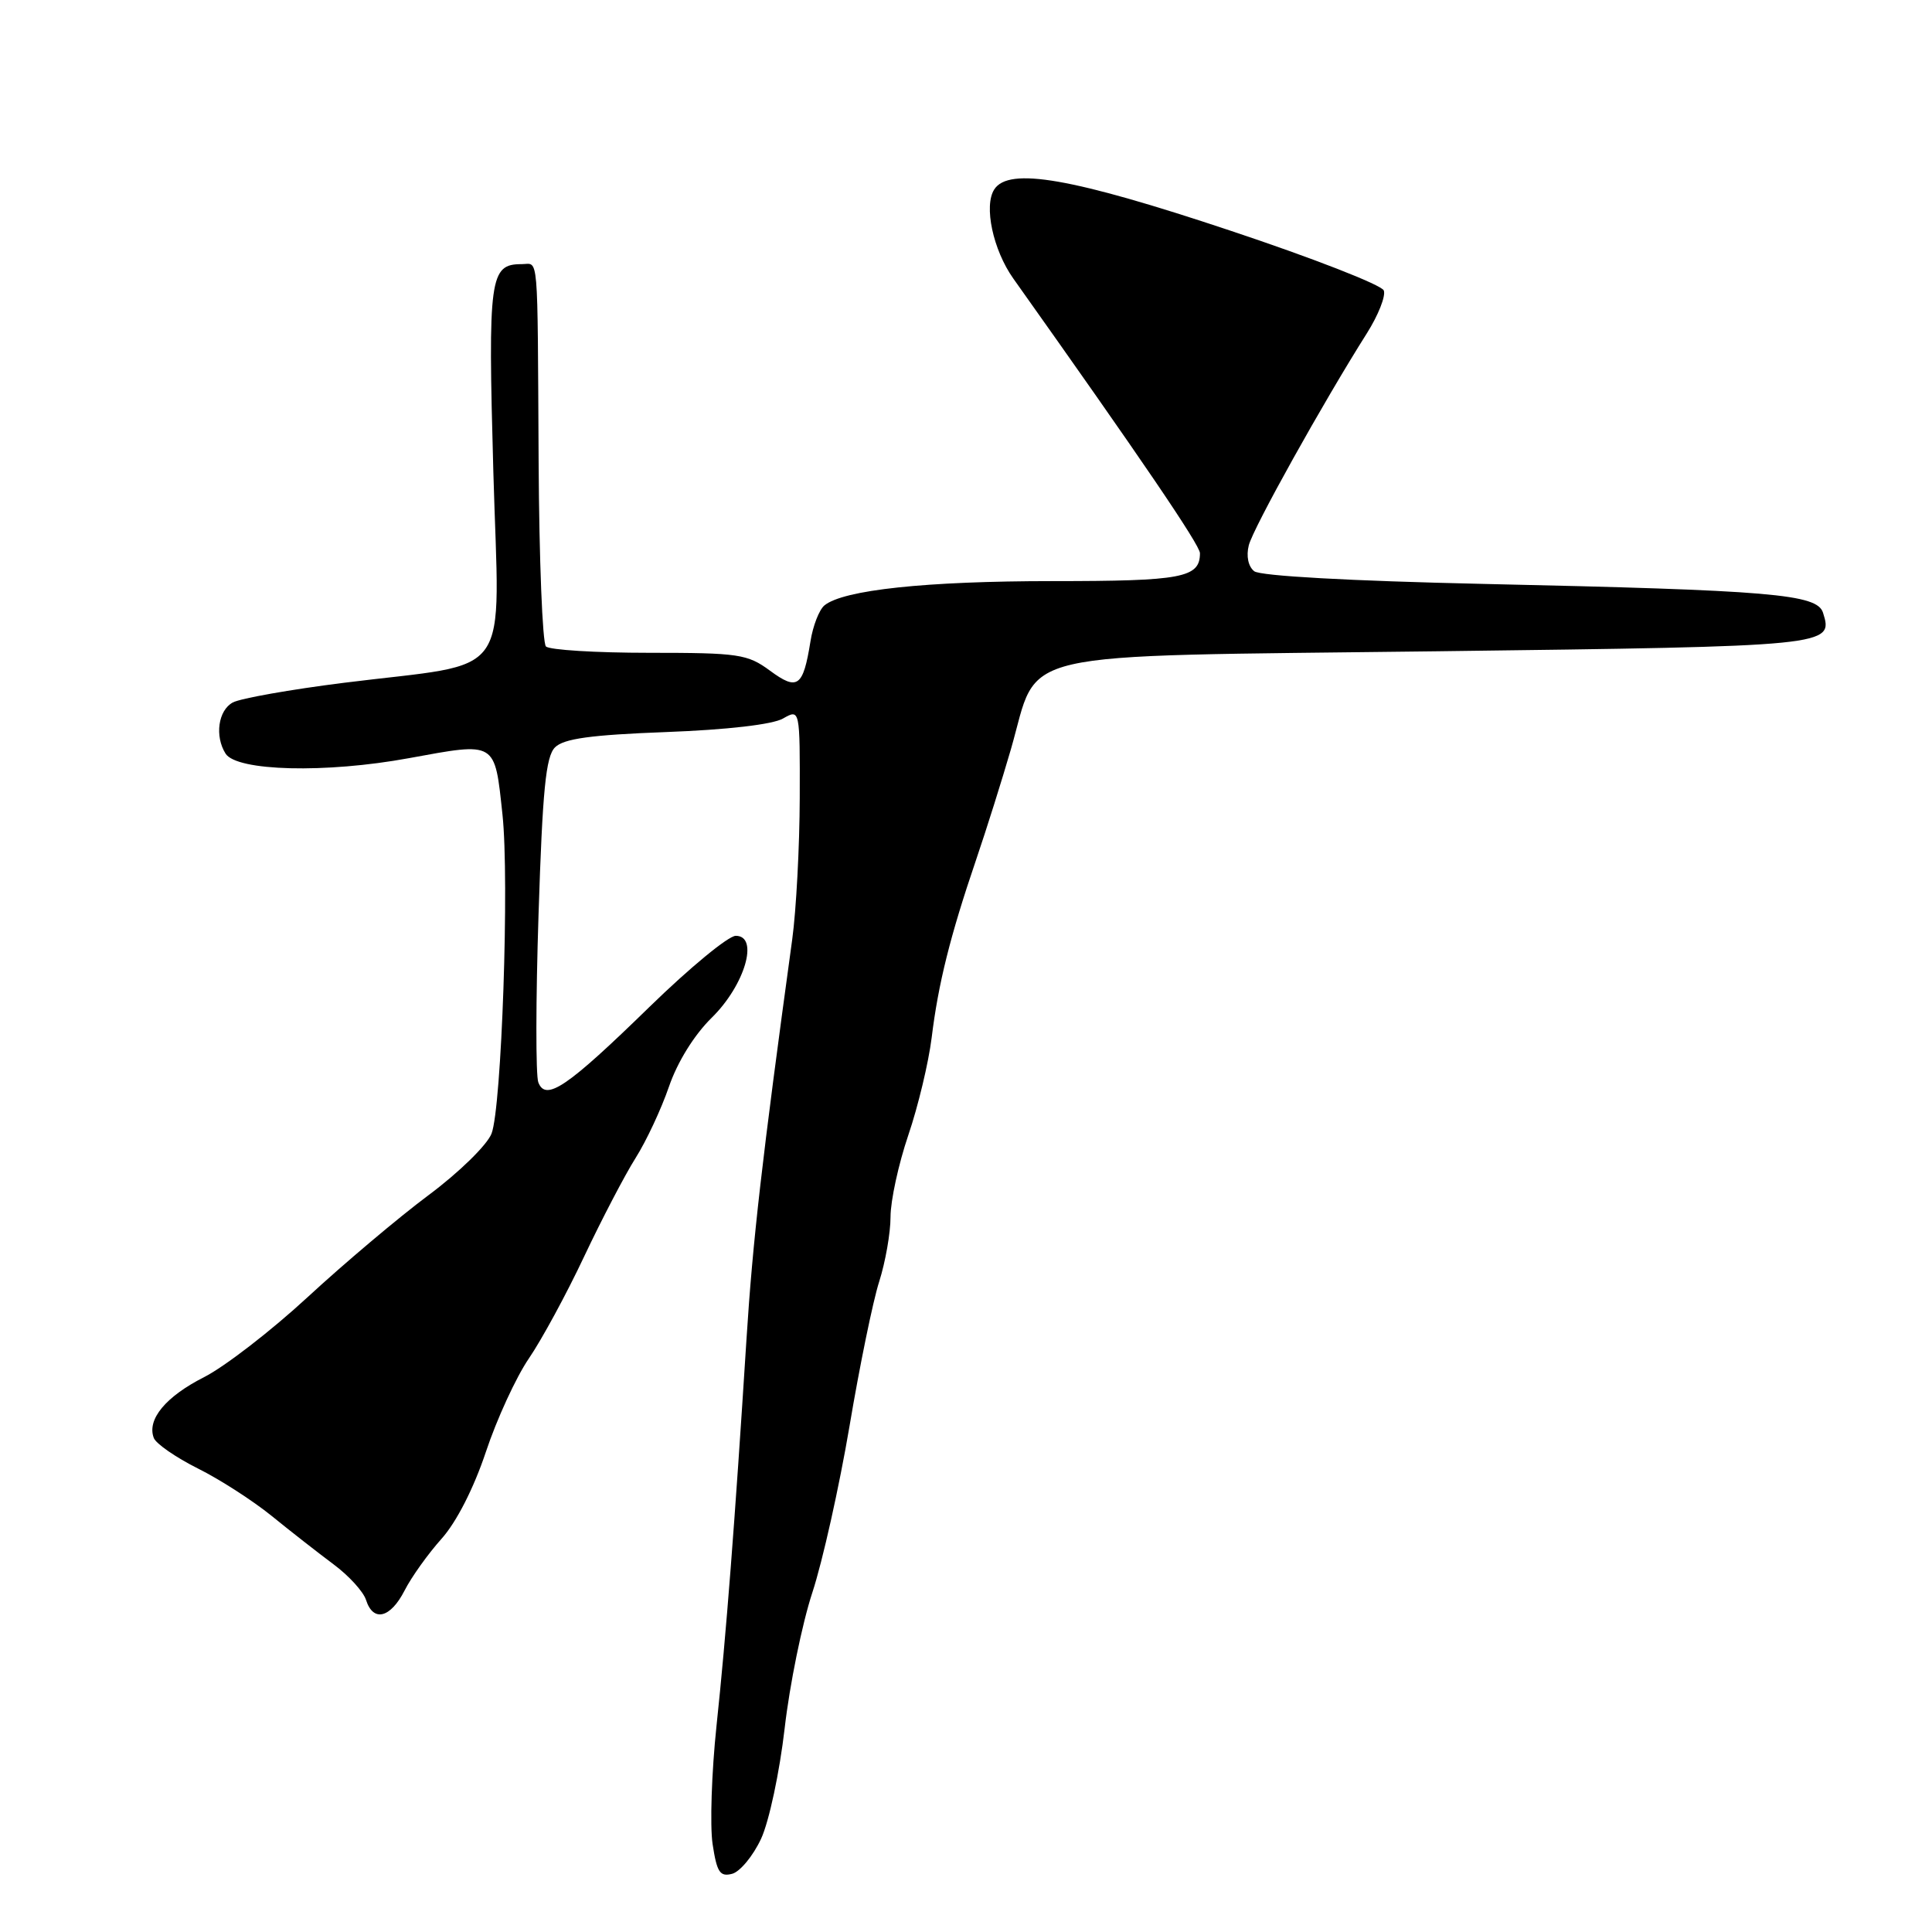 <?xml version="1.0" encoding="UTF-8" standalone="no"?>
<!DOCTYPE svg PUBLIC "-//W3C//DTD SVG 1.1//EN" "http://www.w3.org/Graphics/SVG/1.1/DTD/svg11.dtd" >
<svg xmlns="http://www.w3.org/2000/svg" xmlns:xlink="http://www.w3.org/1999/xlink" version="1.1" viewBox="0 0 256 256">
 <g >
 <path fill="currentColor"
d=" M 100.85 243.64 C 101.91 241.35 103.30 234.82 103.97 229.02 C 104.63 223.26 106.28 215.16 107.64 211.02 C 109.00 206.88 111.21 196.97 112.56 189.00 C 113.90 181.03 115.67 172.39 116.50 169.81 C 117.32 167.23 118.00 163.38 118.00 161.24 C 118.00 159.10 119.06 154.23 120.35 150.43 C 121.65 146.62 123.04 140.80 123.45 137.50 C 124.33 130.32 125.90 124.03 129.32 113.98 C 130.72 109.87 132.80 103.25 133.95 99.28 C 137.82 85.89 132.93 87.02 190.26 86.30 C 242.65 85.64 242.96 85.61 241.56 81.19 C 240.78 78.72 234.80 78.21 196.50 77.37 C 178.91 76.98 166.98 76.32 166.19 75.69 C 165.40 75.07 165.11 73.69 165.47 72.26 C 166.04 69.98 175.32 53.33 181.12 44.16 C 182.63 41.77 183.64 39.22 183.36 38.49 C 183.08 37.76 173.93 34.19 163.02 30.56 C 142.06 23.57 133.68 22.11 131.75 25.09 C 130.33 27.26 131.58 33.12 134.27 36.91 C 151.21 60.77 159.00 72.23 159.00 73.30 C 159.00 76.56 156.66 77.00 139.48 77.00 C 122.68 77.00 111.74 78.17 109.24 80.22 C 108.55 80.79 107.71 82.94 107.39 84.99 C 106.42 91.03 105.68 91.56 102.03 88.87 C 99.04 86.67 97.91 86.50 86.00 86.50 C 78.95 86.50 72.81 86.12 72.34 85.66 C 71.88 85.20 71.44 74.18 71.37 61.16 C 71.21 32.70 71.41 35.00 69.12 35.00 C 64.88 35.00 64.65 36.72 65.37 62.50 C 66.16 90.70 68.34 87.62 45.60 90.47 C 38.50 91.36 31.86 92.54 30.85 93.08 C 28.91 94.12 28.43 97.55 29.89 99.86 C 31.37 102.19 43.17 102.49 54.19 100.46 C 65.84 98.33 65.53 98.14 66.58 107.93 C 67.51 116.57 66.47 146.78 65.13 150.21 C 64.55 151.71 60.80 155.38 56.79 158.36 C 52.78 161.35 45.57 167.44 40.76 171.88 C 35.95 176.32 29.78 181.09 27.04 182.48 C 21.95 185.06 19.44 188.09 20.38 190.54 C 20.67 191.30 23.29 193.11 26.20 194.57 C 29.12 196.02 33.52 198.86 36.00 200.87 C 38.48 202.89 42.16 205.76 44.18 207.27 C 46.21 208.77 48.15 210.90 48.50 212.00 C 49.45 214.98 51.73 214.42 53.61 210.75 C 54.52 208.96 56.73 205.88 58.51 203.89 C 60.48 201.69 62.77 197.21 64.38 192.39 C 65.82 188.05 68.39 182.47 70.08 180.00 C 71.77 177.53 75.07 171.45 77.40 166.50 C 79.74 161.55 82.81 155.67 84.22 153.44 C 85.63 151.21 87.62 146.96 88.64 143.99 C 89.77 140.70 91.99 137.13 94.30 134.86 C 98.70 130.55 100.62 124.00 97.49 124.00 C 96.52 124.00 91.40 128.22 86.11 133.37 C 75.17 144.04 72.32 145.99 71.33 143.42 C 70.98 142.50 70.99 132.48 71.36 121.15 C 71.89 104.68 72.32 100.25 73.54 99.03 C 74.70 97.87 78.28 97.38 88.28 97.00 C 96.32 96.70 102.38 96.00 103.75 95.21 C 106.00 93.93 106.00 93.93 105.97 105.71 C 105.95 112.20 105.50 120.65 104.97 124.50 C 100.97 153.66 99.74 164.38 98.91 177.50 C 97.37 201.76 96.21 216.76 94.94 228.69 C 94.29 234.85 94.06 241.89 94.42 244.33 C 94.99 248.09 95.39 248.71 97.01 248.29 C 98.06 248.01 99.79 245.92 100.85 243.64 Z "/>
</g>
</svg>